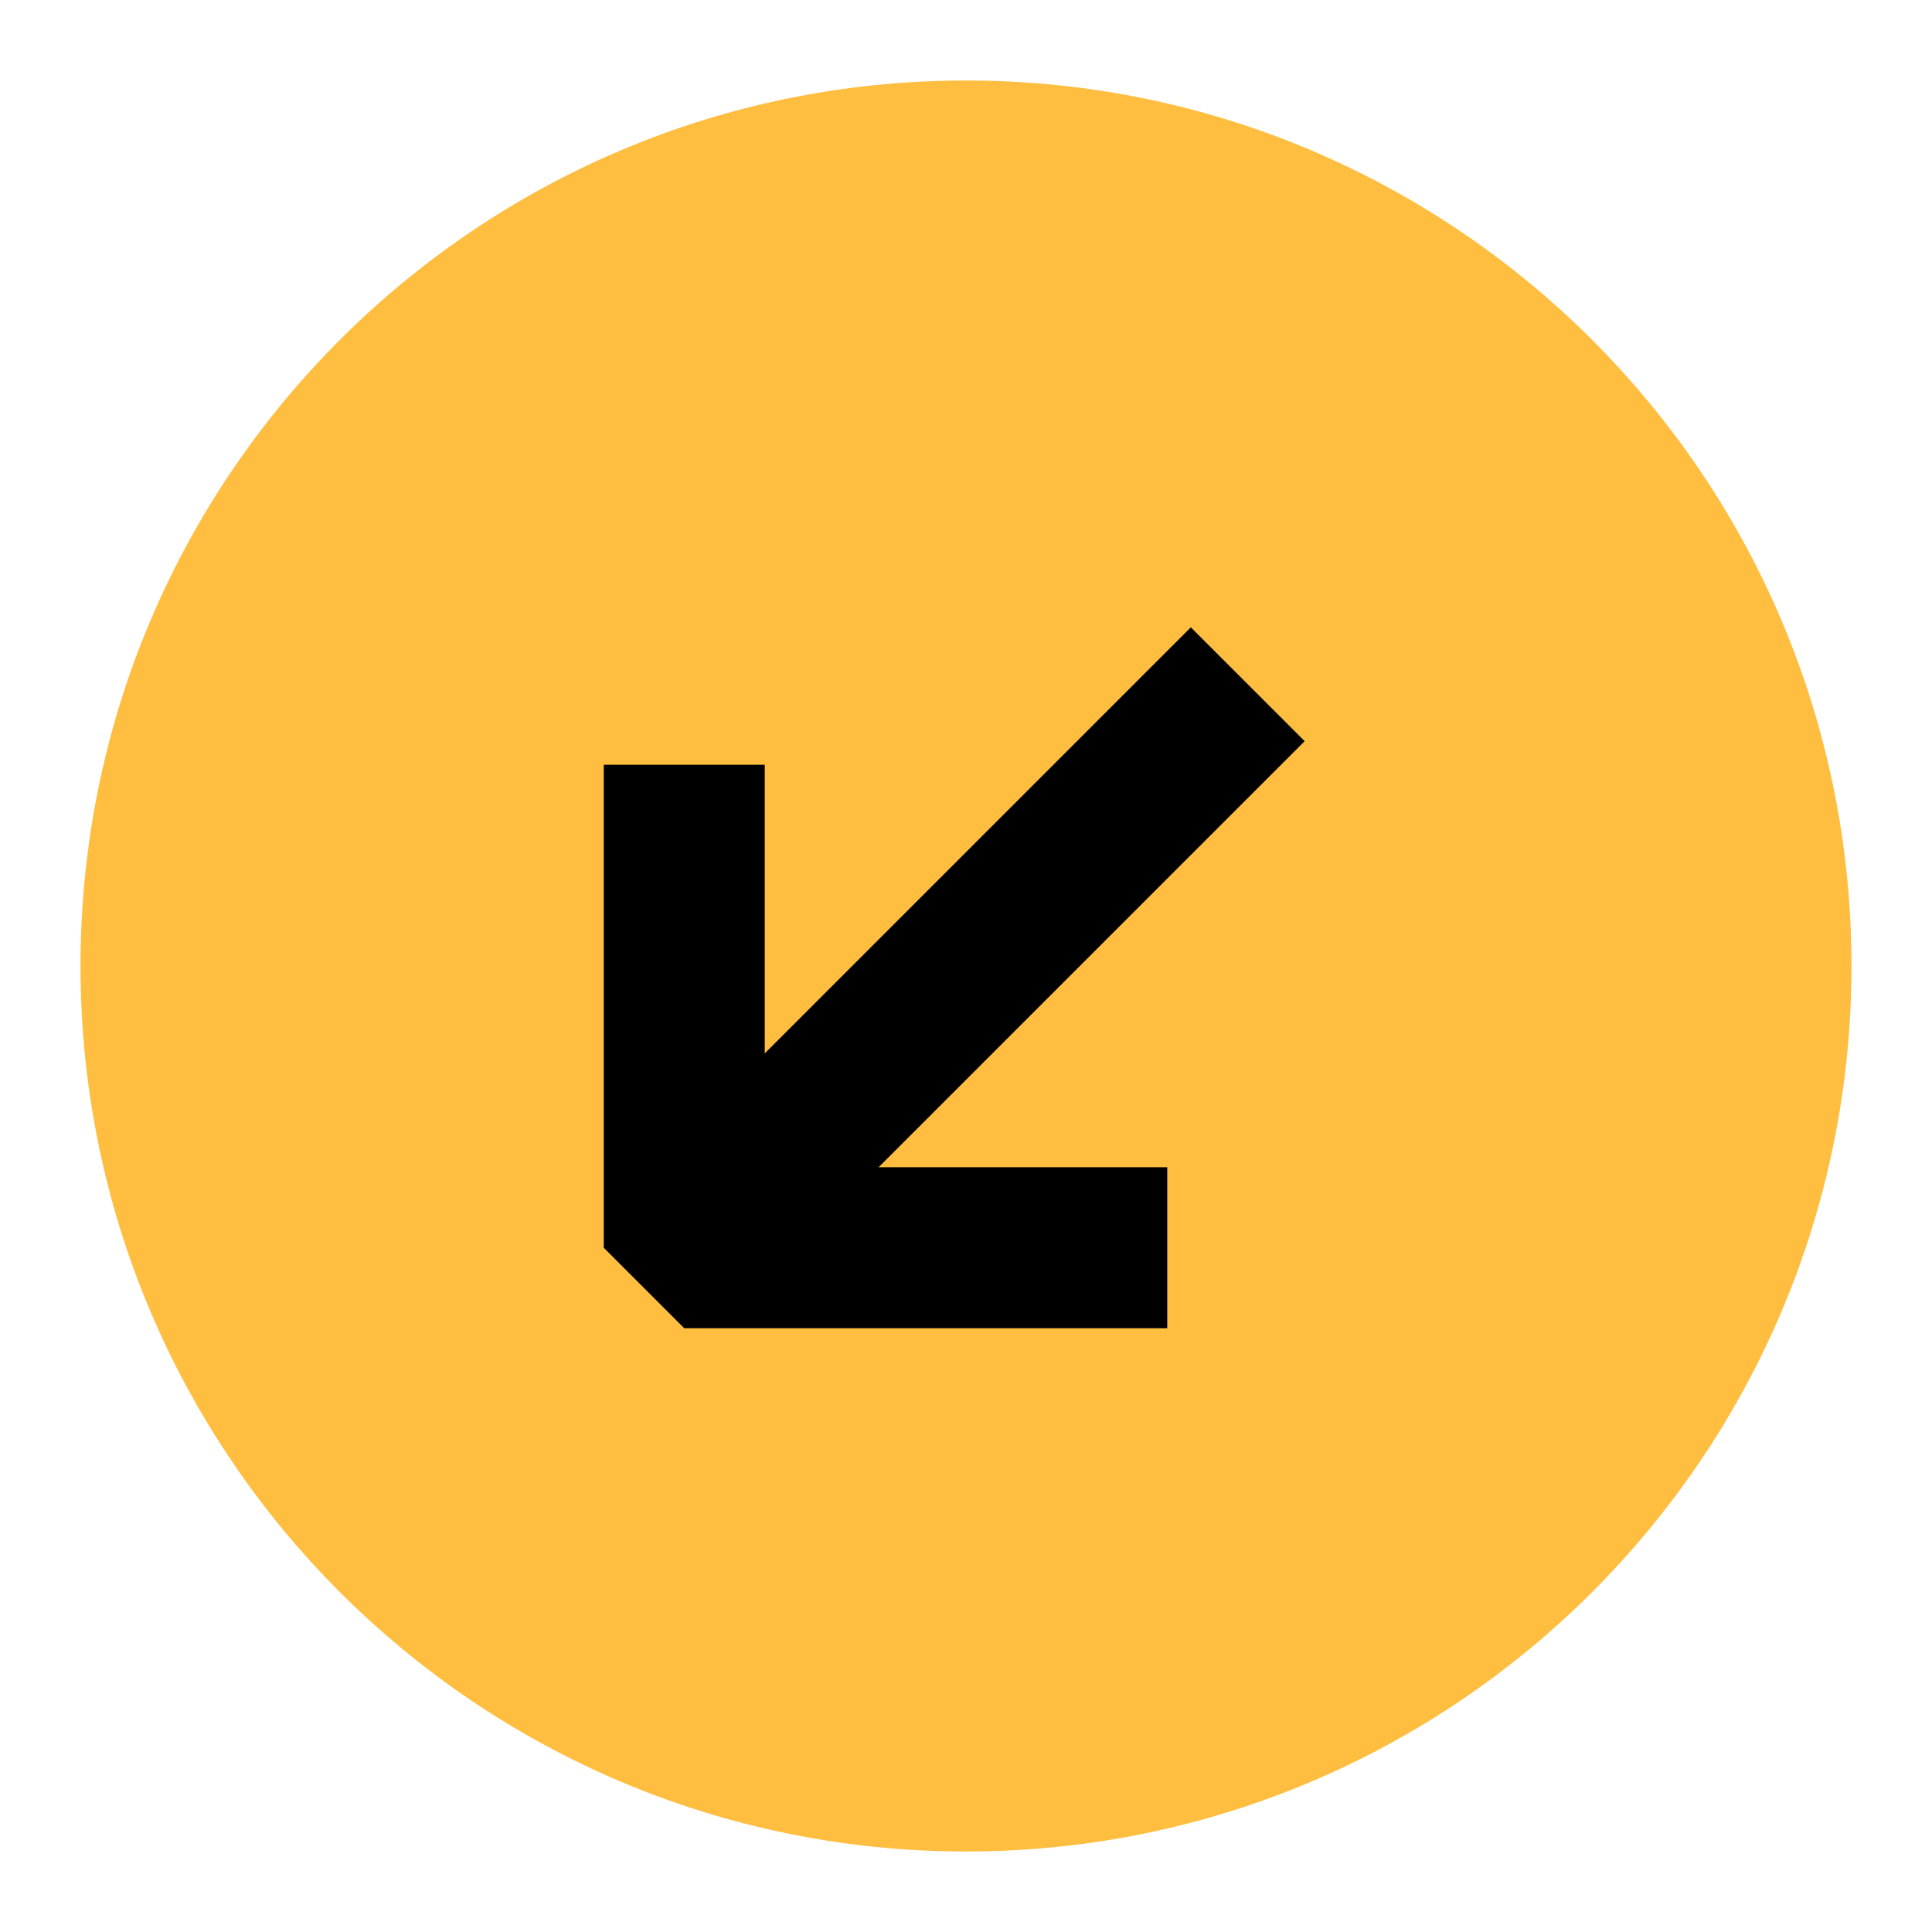 <?xml version="1.0" encoding="UTF-8"?><svg width="24" height="24" viewBox="0 0 48 48" fill="none" xmlns="http://www.w3.org/2000/svg"><path d="M24 44C35.046 44 44 35.046 44 24C44 12.954 35.046 4 24 4C12.954 4 4 12.954 4 24C4 35.046 12.954 44 24 44Z" fill="#ffbe40" stroke="#ffbe40" stroke-width="4" stroke-linejoin="bevel"/><path d="M17 31L31 17" stroke="#000" stroke-width="4" stroke-linecap="butt" stroke-linejoin="bevel"/><path d="M29 31H17V19" stroke="#000" stroke-width="4" stroke-linecap="butt" stroke-linejoin="bevel"/></svg>